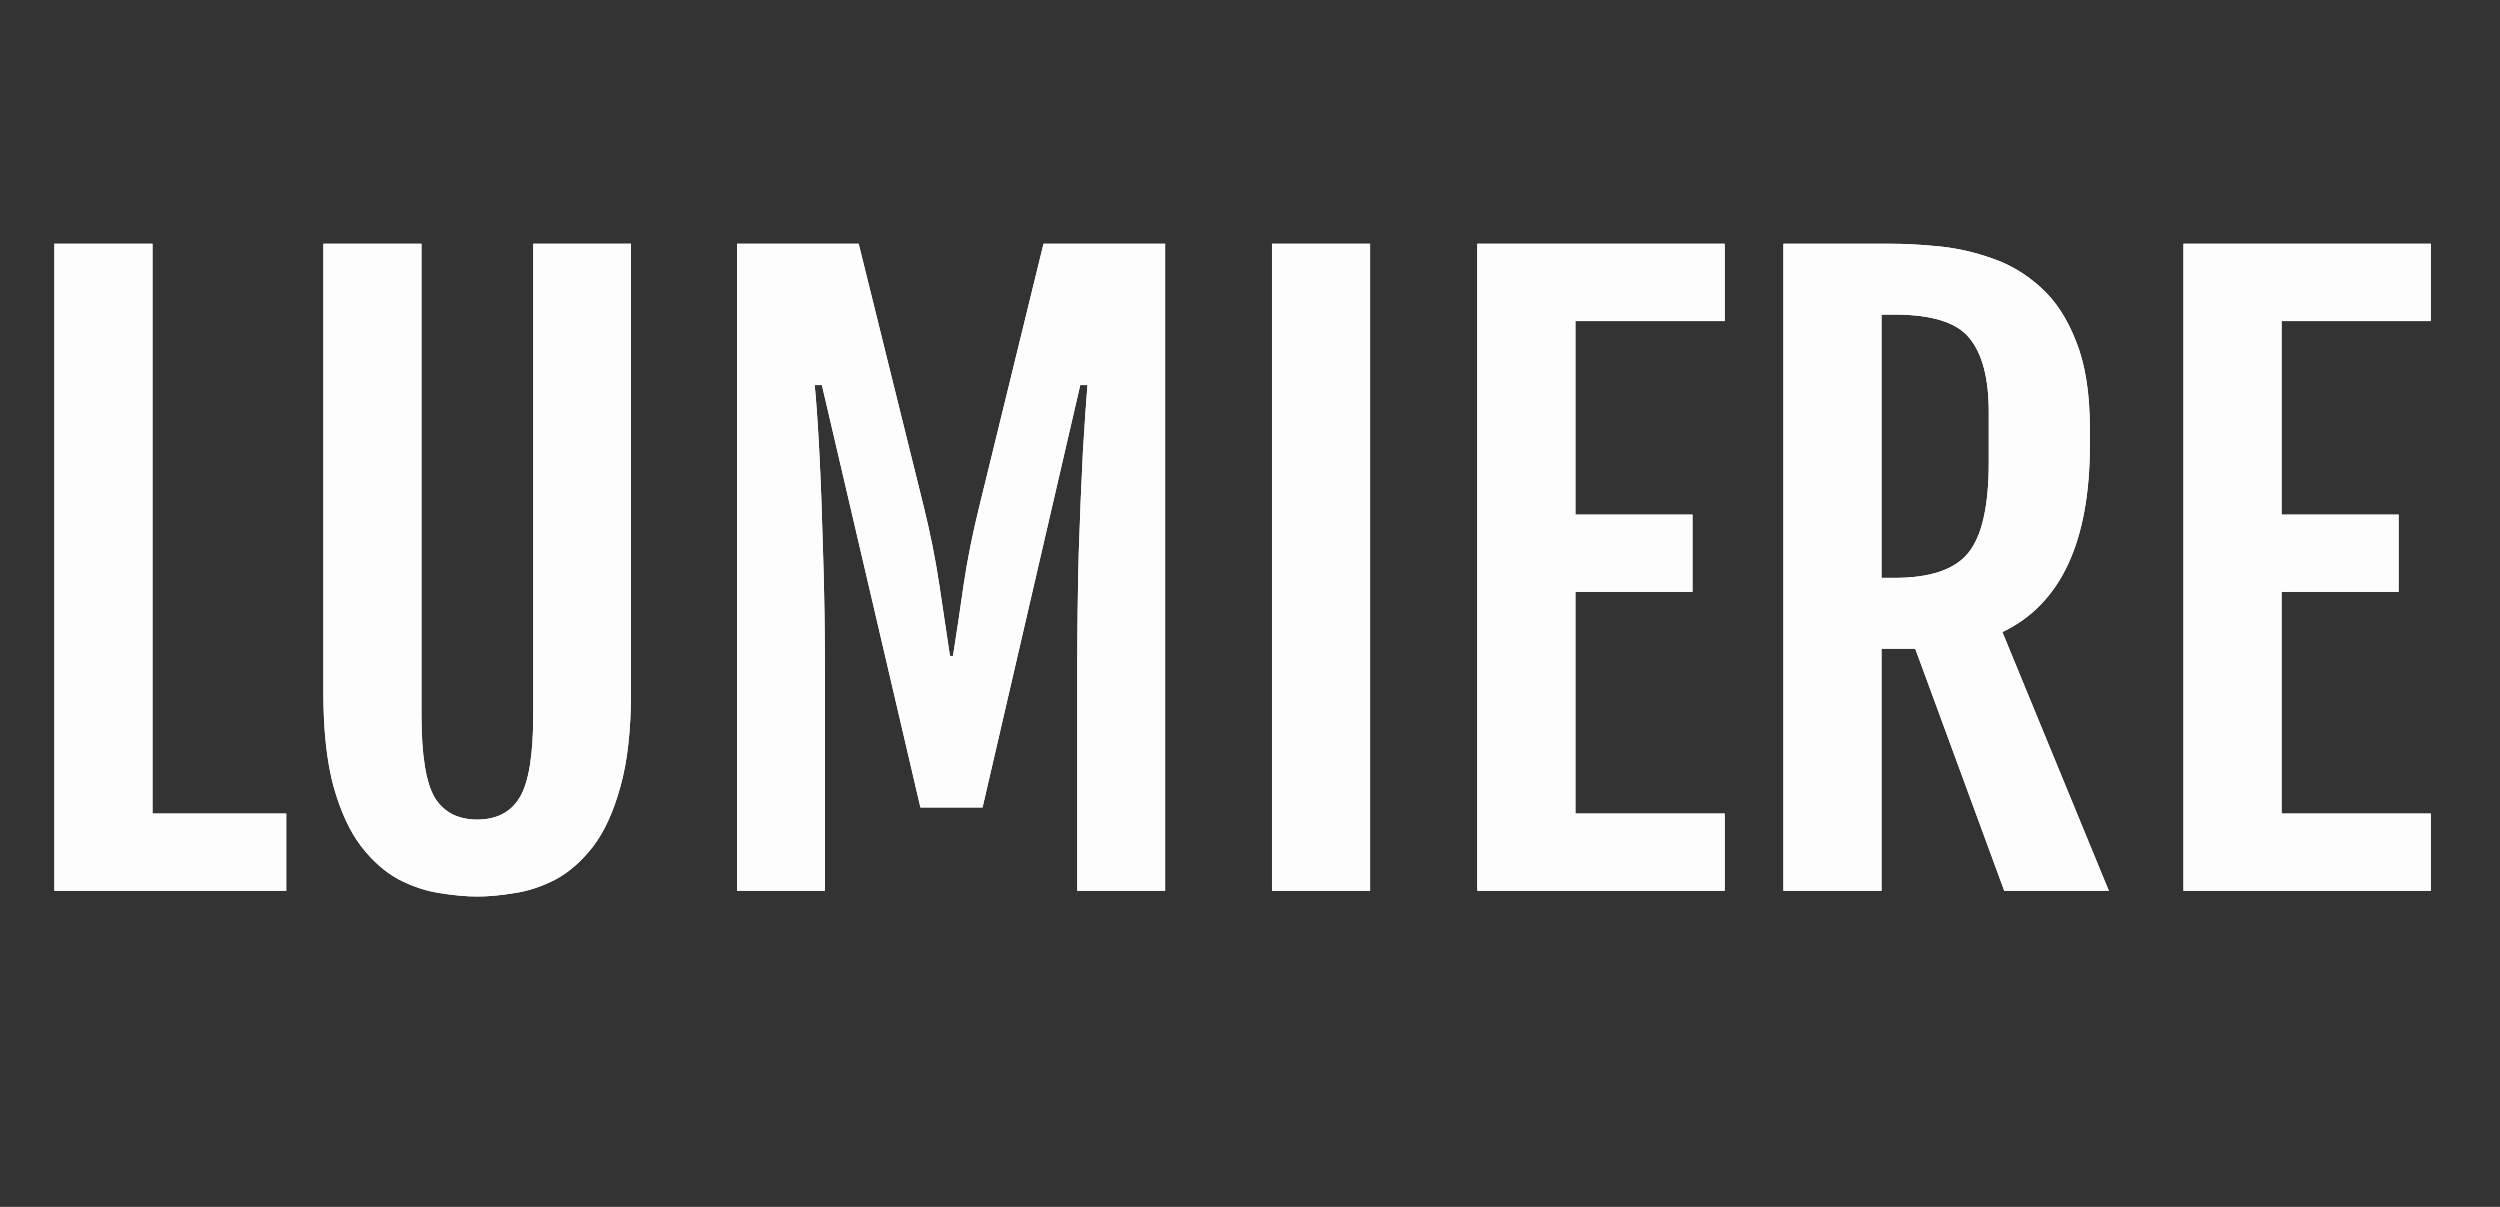 <svg width="58" height="28" viewBox="0 0 58 28" fill="none" xmlns="http://www.w3.org/2000/svg">
<rect x="0" y="0" width="58" height="28" fill="#333333" stroke="none"/>
<path d="M1.262 5.655H3.538V18.874H6.641V20.667H1.262V5.655ZM11.07 20.799C10.812 20.799 10.523 20.772 10.2 20.719C9.884 20.672 9.567 20.567 9.251 20.403C8.935 20.233 8.645 19.978 8.381 19.638C8.117 19.293 7.903 18.83 7.739 18.25C7.581 17.67 7.502 16.937 7.502 16.052V5.655H9.778V16.588C9.778 17.52 9.881 18.159 10.086 18.505C10.297 18.844 10.625 19.014 11.07 19.014C11.521 19.014 11.85 18.844 12.055 18.505C12.266 18.159 12.371 17.52 12.371 16.588V5.655H14.639V16.052C14.639 16.937 14.557 17.67 14.393 18.25C14.234 18.83 14.023 19.293 13.76 19.638C13.496 19.978 13.206 20.233 12.89 20.403C12.573 20.567 12.257 20.672 11.94 20.719C11.624 20.772 11.334 20.799 11.07 20.799ZM17.1 5.655H19.921L21.424 11.728C21.582 12.367 21.705 12.982 21.793 13.574C21.881 14.16 21.963 14.708 22.039 15.217H22.109C22.191 14.708 22.273 14.16 22.355 13.574C22.443 12.982 22.566 12.367 22.725 11.728L24.21 5.655H27.031V20.667H24.992V15.701C24.992 14.681 25.004 13.723 25.027 12.827C25.057 11.93 25.089 11.145 25.124 10.471C25.165 9.798 25.2 9.285 25.23 8.933H25.062L22.795 18.733H21.354L19.068 8.933H18.901C18.936 9.285 18.972 9.798 19.007 10.471C19.042 11.145 19.071 11.93 19.095 12.827C19.124 13.723 19.139 14.681 19.139 15.701V20.667H17.1V5.655ZM29.51 5.655H31.786V20.667H29.51V5.655ZM34.273 5.655H40.013V7.448H36.55V11.939H39.266V13.732H36.55V18.874H40.013V20.667H34.273V5.655ZM41.375 5.655H43.845C44.19 5.655 44.571 5.675 44.987 5.716C45.403 5.757 45.816 5.851 46.227 5.998C46.637 6.138 47.012 6.364 47.352 6.674C47.691 6.979 47.964 7.398 48.169 7.931C48.38 8.459 48.485 9.13 48.485 9.944V10.322C48.485 12.572 47.809 14.019 46.455 14.664L48.925 20.667H46.499L44.434 15.05H43.651V20.667H41.375V5.655ZM43.95 13.407C44.782 13.407 45.353 13.213 45.664 12.827C45.98 12.44 46.139 11.743 46.139 10.735V9.548C46.139 8.775 45.989 8.207 45.69 7.843C45.398 7.48 44.817 7.298 43.95 7.298H43.651V13.407H43.95ZM50.656 5.655H56.395V7.448H52.933V11.939H55.648V13.732H52.933V18.874H56.395V20.667H50.656V5.655Z" fill="#FDFDFD"/>
<path d="M1.262 5.655H3.538V18.874H6.641V20.667H1.262V5.655ZM11.07 20.799C10.812 20.799 10.523 20.772 10.2 20.719C9.884 20.672 9.567 20.567 9.251 20.403C8.935 20.233 8.645 19.978 8.381 19.638C8.117 19.293 7.903 18.83 7.739 18.25C7.581 17.67 7.502 16.937 7.502 16.052V5.655H9.778V16.588C9.778 17.52 9.881 18.159 10.086 18.505C10.297 18.844 10.625 19.014 11.07 19.014C11.521 19.014 11.85 18.844 12.055 18.505C12.266 18.159 12.371 17.52 12.371 16.588V5.655H14.639V16.052C14.639 16.937 14.557 17.67 14.393 18.25C14.234 18.83 14.023 19.293 13.76 19.638C13.496 19.978 13.206 20.233 12.89 20.403C12.573 20.567 12.257 20.672 11.94 20.719C11.624 20.772 11.334 20.799 11.07 20.799ZM17.1 5.655H19.921L21.424 11.728C21.582 12.367 21.705 12.982 21.793 13.574C21.881 14.16 21.963 14.708 22.039 15.217H22.109C22.191 14.708 22.273 14.16 22.355 13.574C22.443 12.982 22.566 12.367 22.725 11.728L24.21 5.655H27.031V20.667H24.992V15.701C24.992 14.681 25.004 13.723 25.027 12.827C25.057 11.93 25.089 11.145 25.124 10.471C25.165 9.798 25.2 9.285 25.23 8.933H25.062L22.795 18.733H21.354L19.068 8.933H18.901C18.936 9.285 18.972 9.798 19.007 10.471C19.042 11.145 19.071 11.93 19.095 12.827C19.124 13.723 19.139 14.681 19.139 15.701V20.667H17.1V5.655ZM29.51 5.655H31.786V20.667H29.51V5.655ZM34.273 5.655H40.013V7.448H36.55V11.939H39.266V13.732H36.55V18.874H40.013V20.667H34.273V5.655ZM41.375 5.655H43.845C44.19 5.655 44.571 5.675 44.987 5.716C45.403 5.757 45.816 5.851 46.227 5.998C46.637 6.138 47.012 6.364 47.352 6.674C47.691 6.979 47.964 7.398 48.169 7.931C48.38 8.459 48.485 9.13 48.485 9.944V10.322C48.485 12.572 47.809 14.019 46.455 14.664L48.925 20.667H46.499L44.434 15.05H43.651V20.667H41.375V5.655ZM43.95 13.407C44.782 13.407 45.353 13.213 45.664 12.827C45.98 12.44 46.139 11.743 46.139 10.735V9.548C46.139 8.775 45.989 8.207 45.69 7.843C45.398 7.48 44.817 7.298 43.95 7.298H43.651V13.407H43.95ZM50.656 5.655H56.395V7.448H52.933V11.939H55.648V13.732H52.933V18.874H56.395V20.667H50.656V5.655Z" fill="#FDFDFD"/>
</svg>
